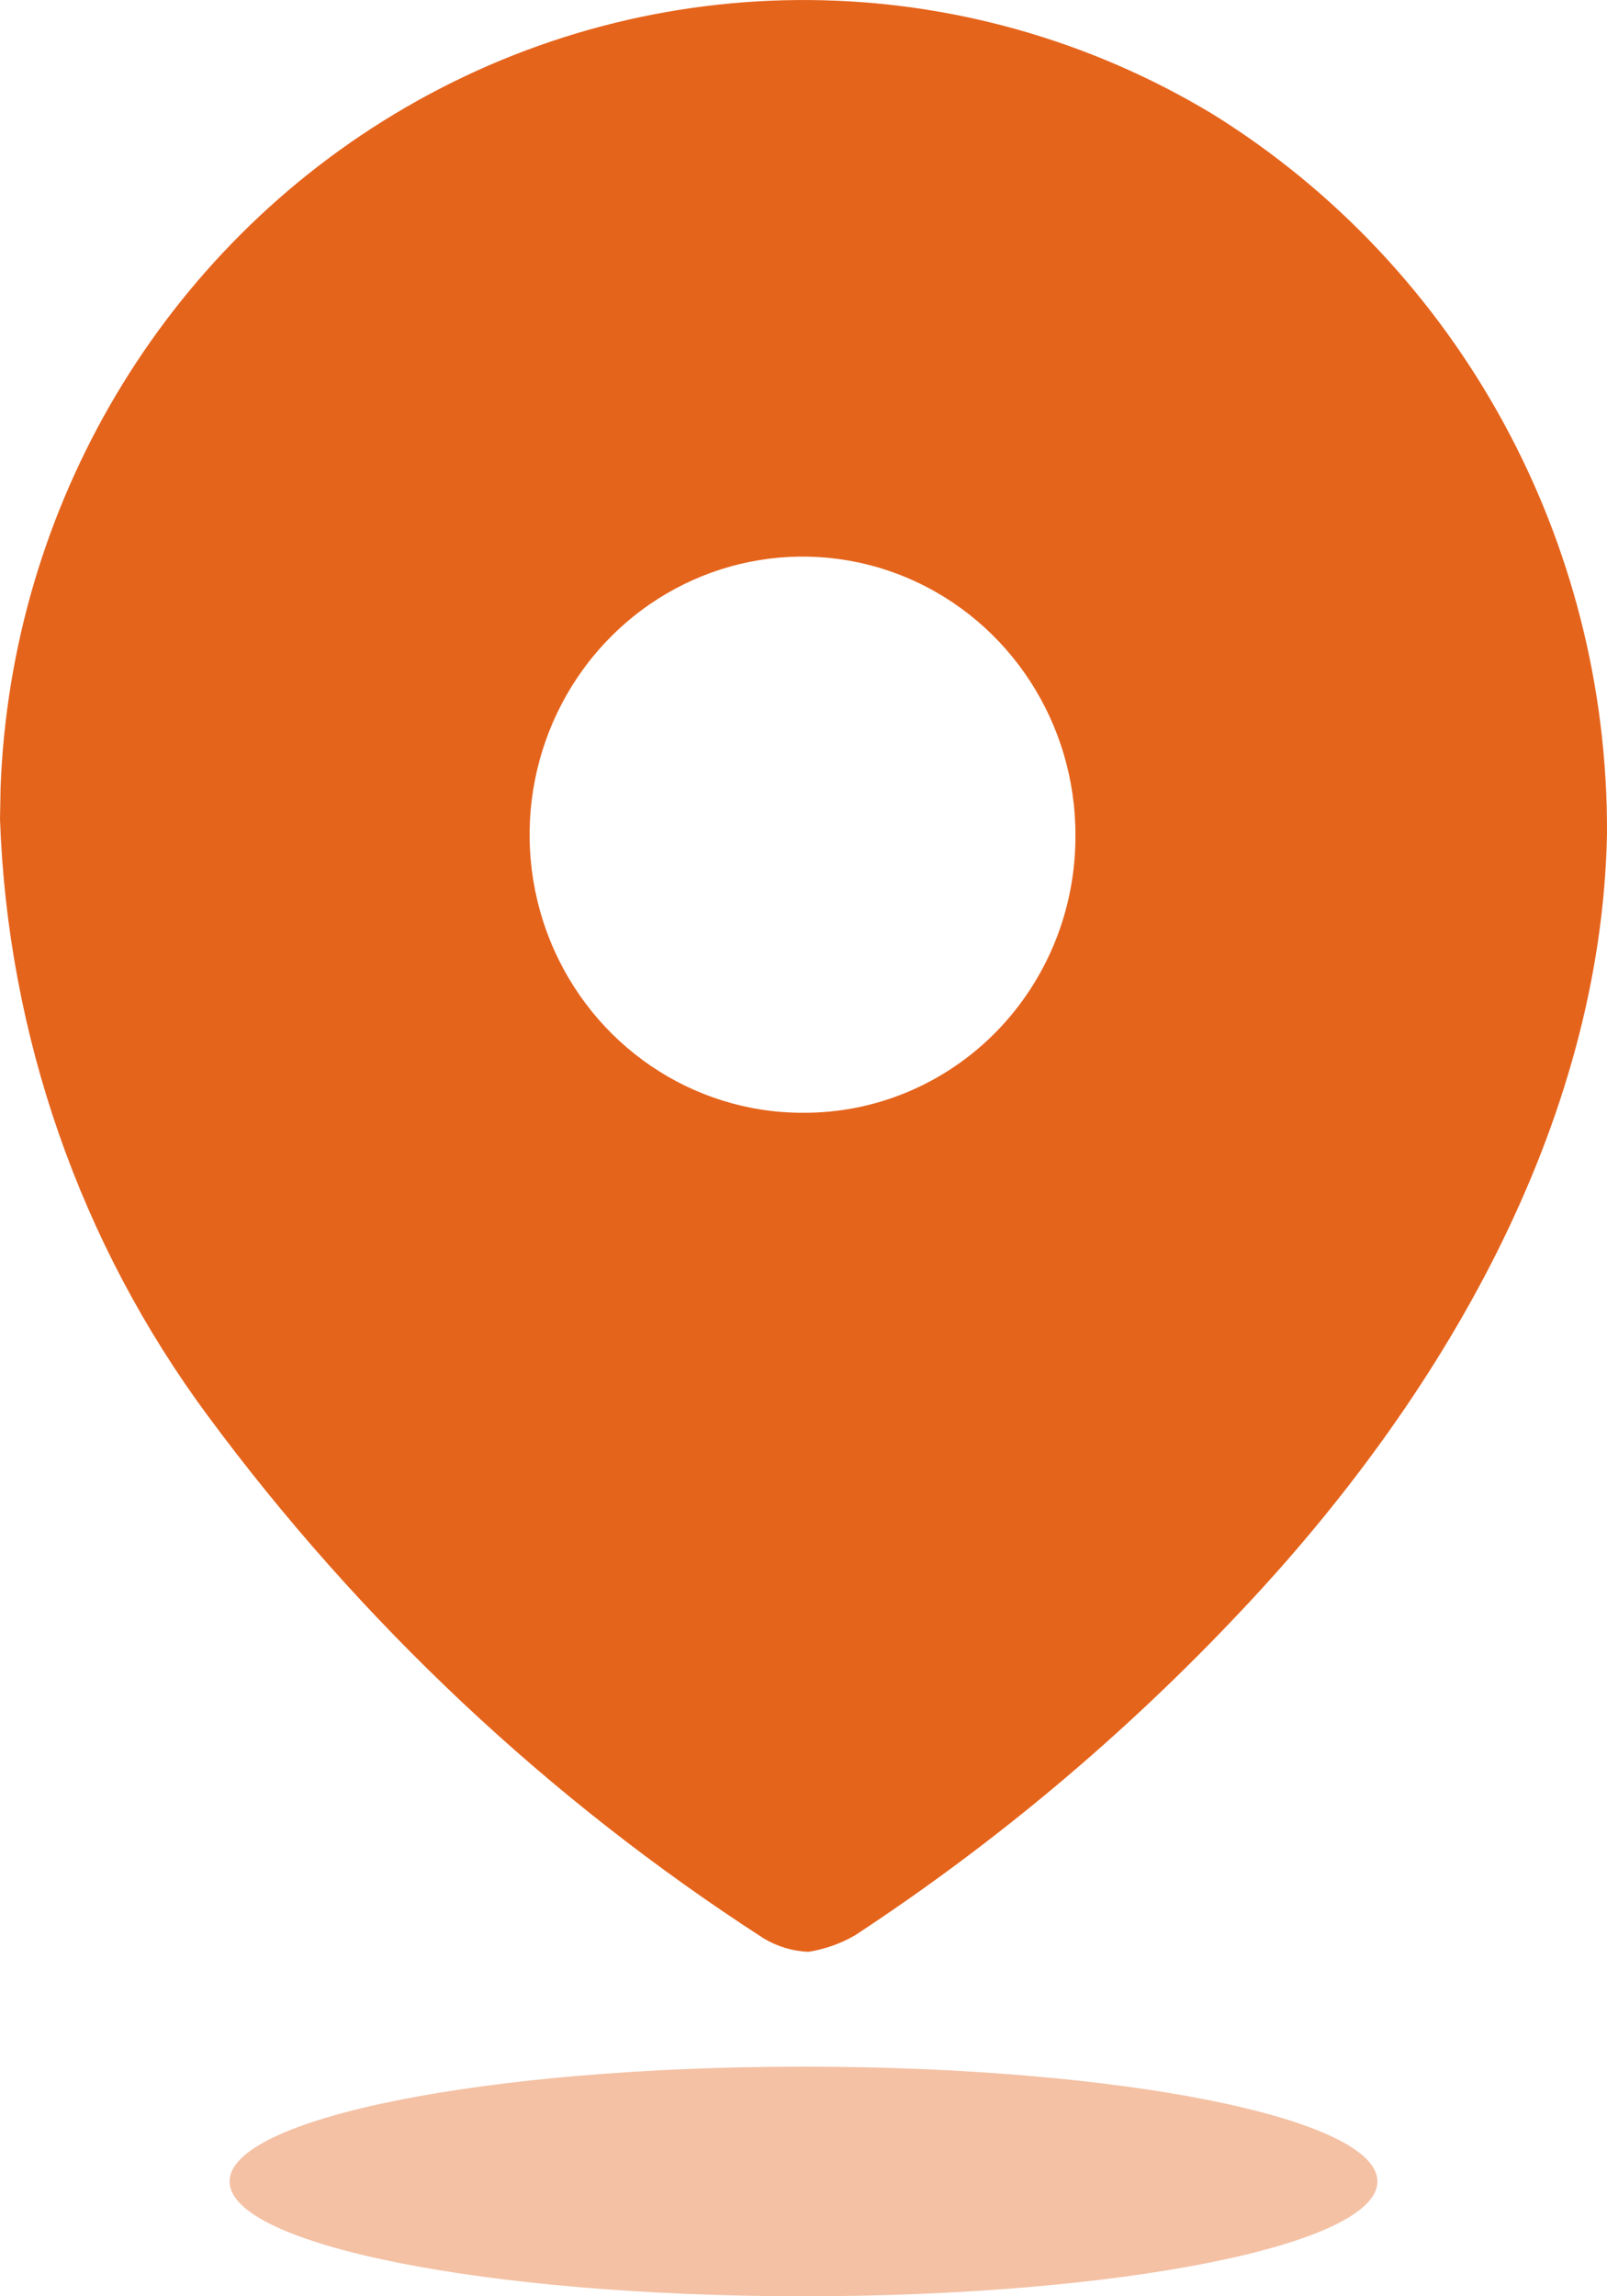 <svg width="28" height="40" viewBox="0 0 28 40" fill="none" xmlns="http://www.w3.org/2000/svg">
<path d="M7.063 1.874C11.433 -0.665 16.804 -0.621 21.133 1.99C25.419 4.654 28.024 9.408 28 14.523C27.9 19.604 25.107 24.38 21.615 28.072C19.6 30.213 17.345 32.106 14.898 33.712C14.646 33.858 14.37 33.955 14.083 34C13.807 33.988 13.539 33.907 13.302 33.763C9.565 31.349 6.287 28.268 3.625 24.668C1.397 21.663 0.132 18.032 0 14.269L0.01 13.721C0.192 8.809 2.85 4.322 7.063 1.874ZM15.815 10.069C14.038 9.314 11.99 9.725 10.627 11.109C9.263 12.493 8.853 14.577 9.588 16.39C10.323 18.202 12.058 19.384 13.983 19.384C15.244 19.393 16.456 18.888 17.35 17.981C18.243 17.074 18.743 15.841 18.738 14.557C18.745 12.596 17.591 10.825 15.815 10.069Z" fill="#E5641C"/>
<path opacity="0.4" d="M14 40C19.523 40 24 39.105 24 38C24 36.895 19.523 36 14 36C8.477 36 4 36.895 4 38C4 39.105 8.477 40 14 40Z" fill="#E5641C"/>
</svg>
